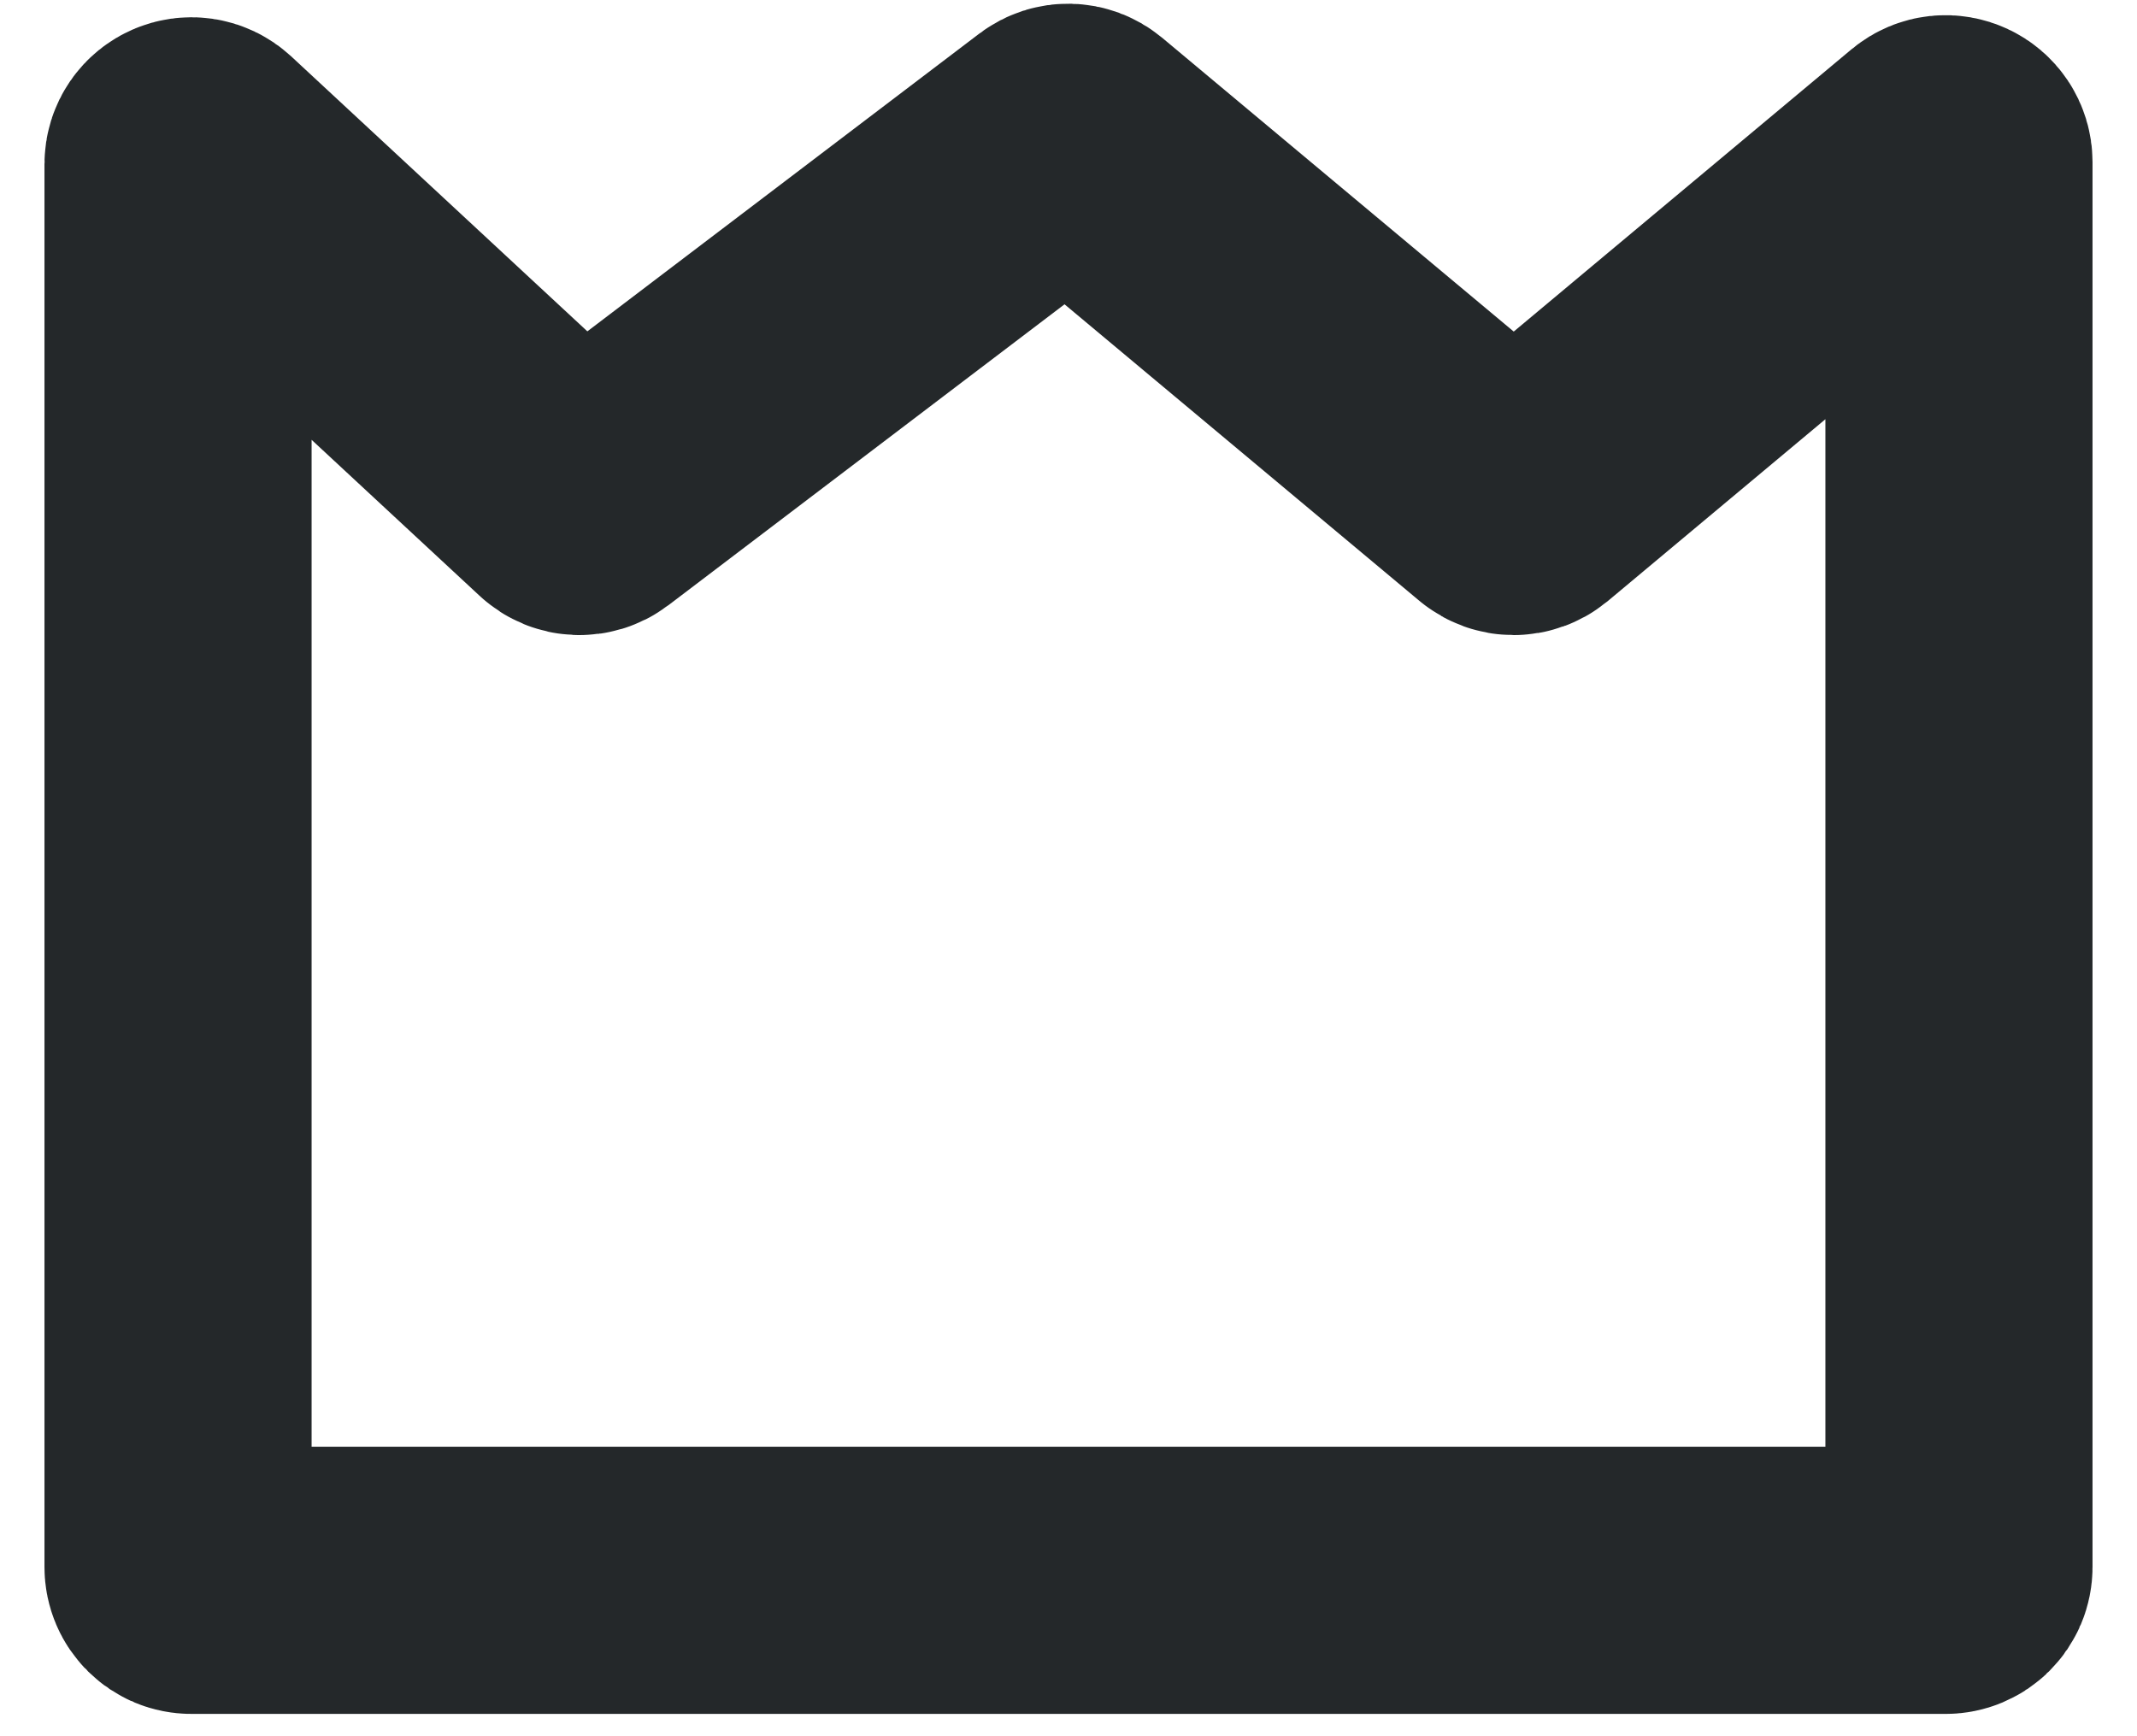 <svg width="16" height="13" viewBox="0 0 16 13" fill="none" xmlns="http://www.w3.org/2000/svg">
<path d="M14.567 11.833H1.433C1.378 11.833 1.333 11.789 1.333 11.733V1.229C1.333 1.142 1.437 1.097 1.501 1.156L4.272 3.729C4.307 3.762 4.362 3.764 4.4 3.735L7.937 1.048C7.974 1.02 8.025 1.021 8.061 1.051L11.269 3.732C11.306 3.763 11.36 3.763 11.398 3.732L14.503 1.137C14.568 1.083 14.667 1.129 14.667 1.214V4.405V11.733C14.667 11.789 14.622 11.833 14.567 11.833Z" stroke="#24282A" stroke-width="2"/>
</svg>
